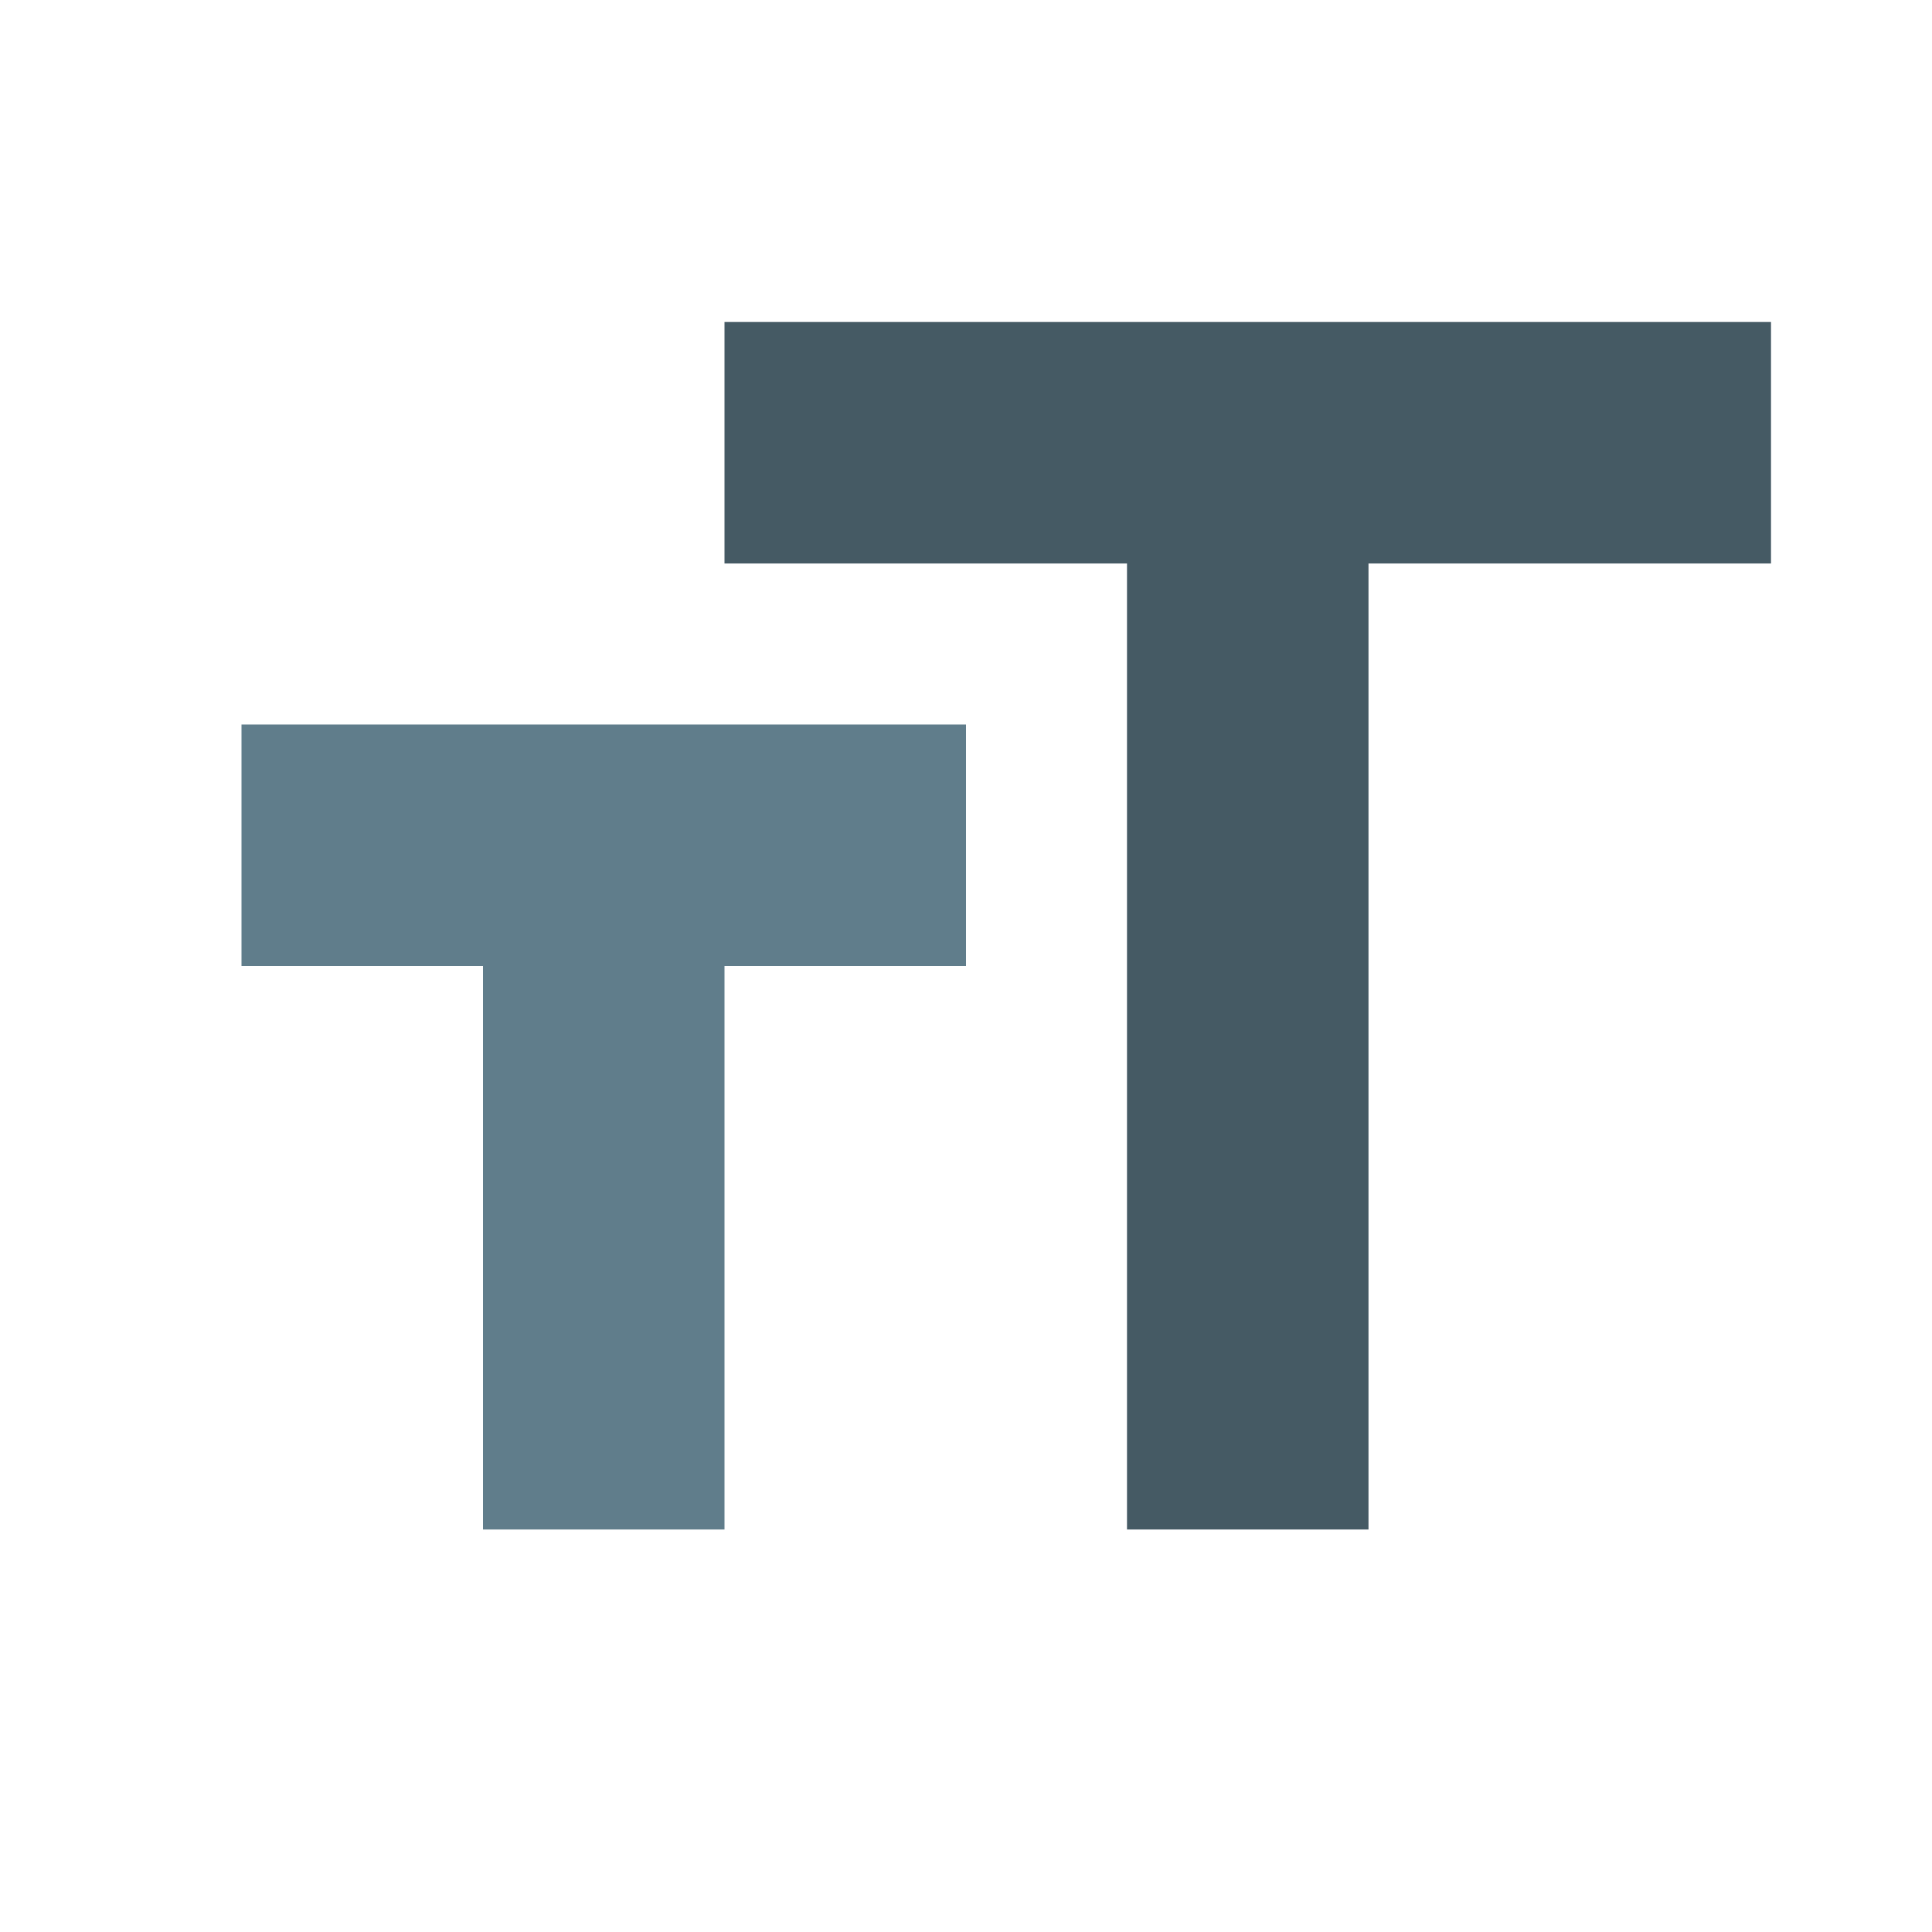 <svg version="1.1" xmlns="http://www.w3.org/2000/svg" viewBox="0 0 24 24" enable-background="new 0 0 24 24"><path fill="none" d="M0,0h24v24H0V0z"/><polygon fill="#455A64" points="9,4 9,7 14,7 14,19 17,19 17,7 22,7 22,4 "/><polygon fill="#607D8B" points="3,12 6,12 6,19 9,19 9,12 12,12 12,9 3,9 "/></svg>